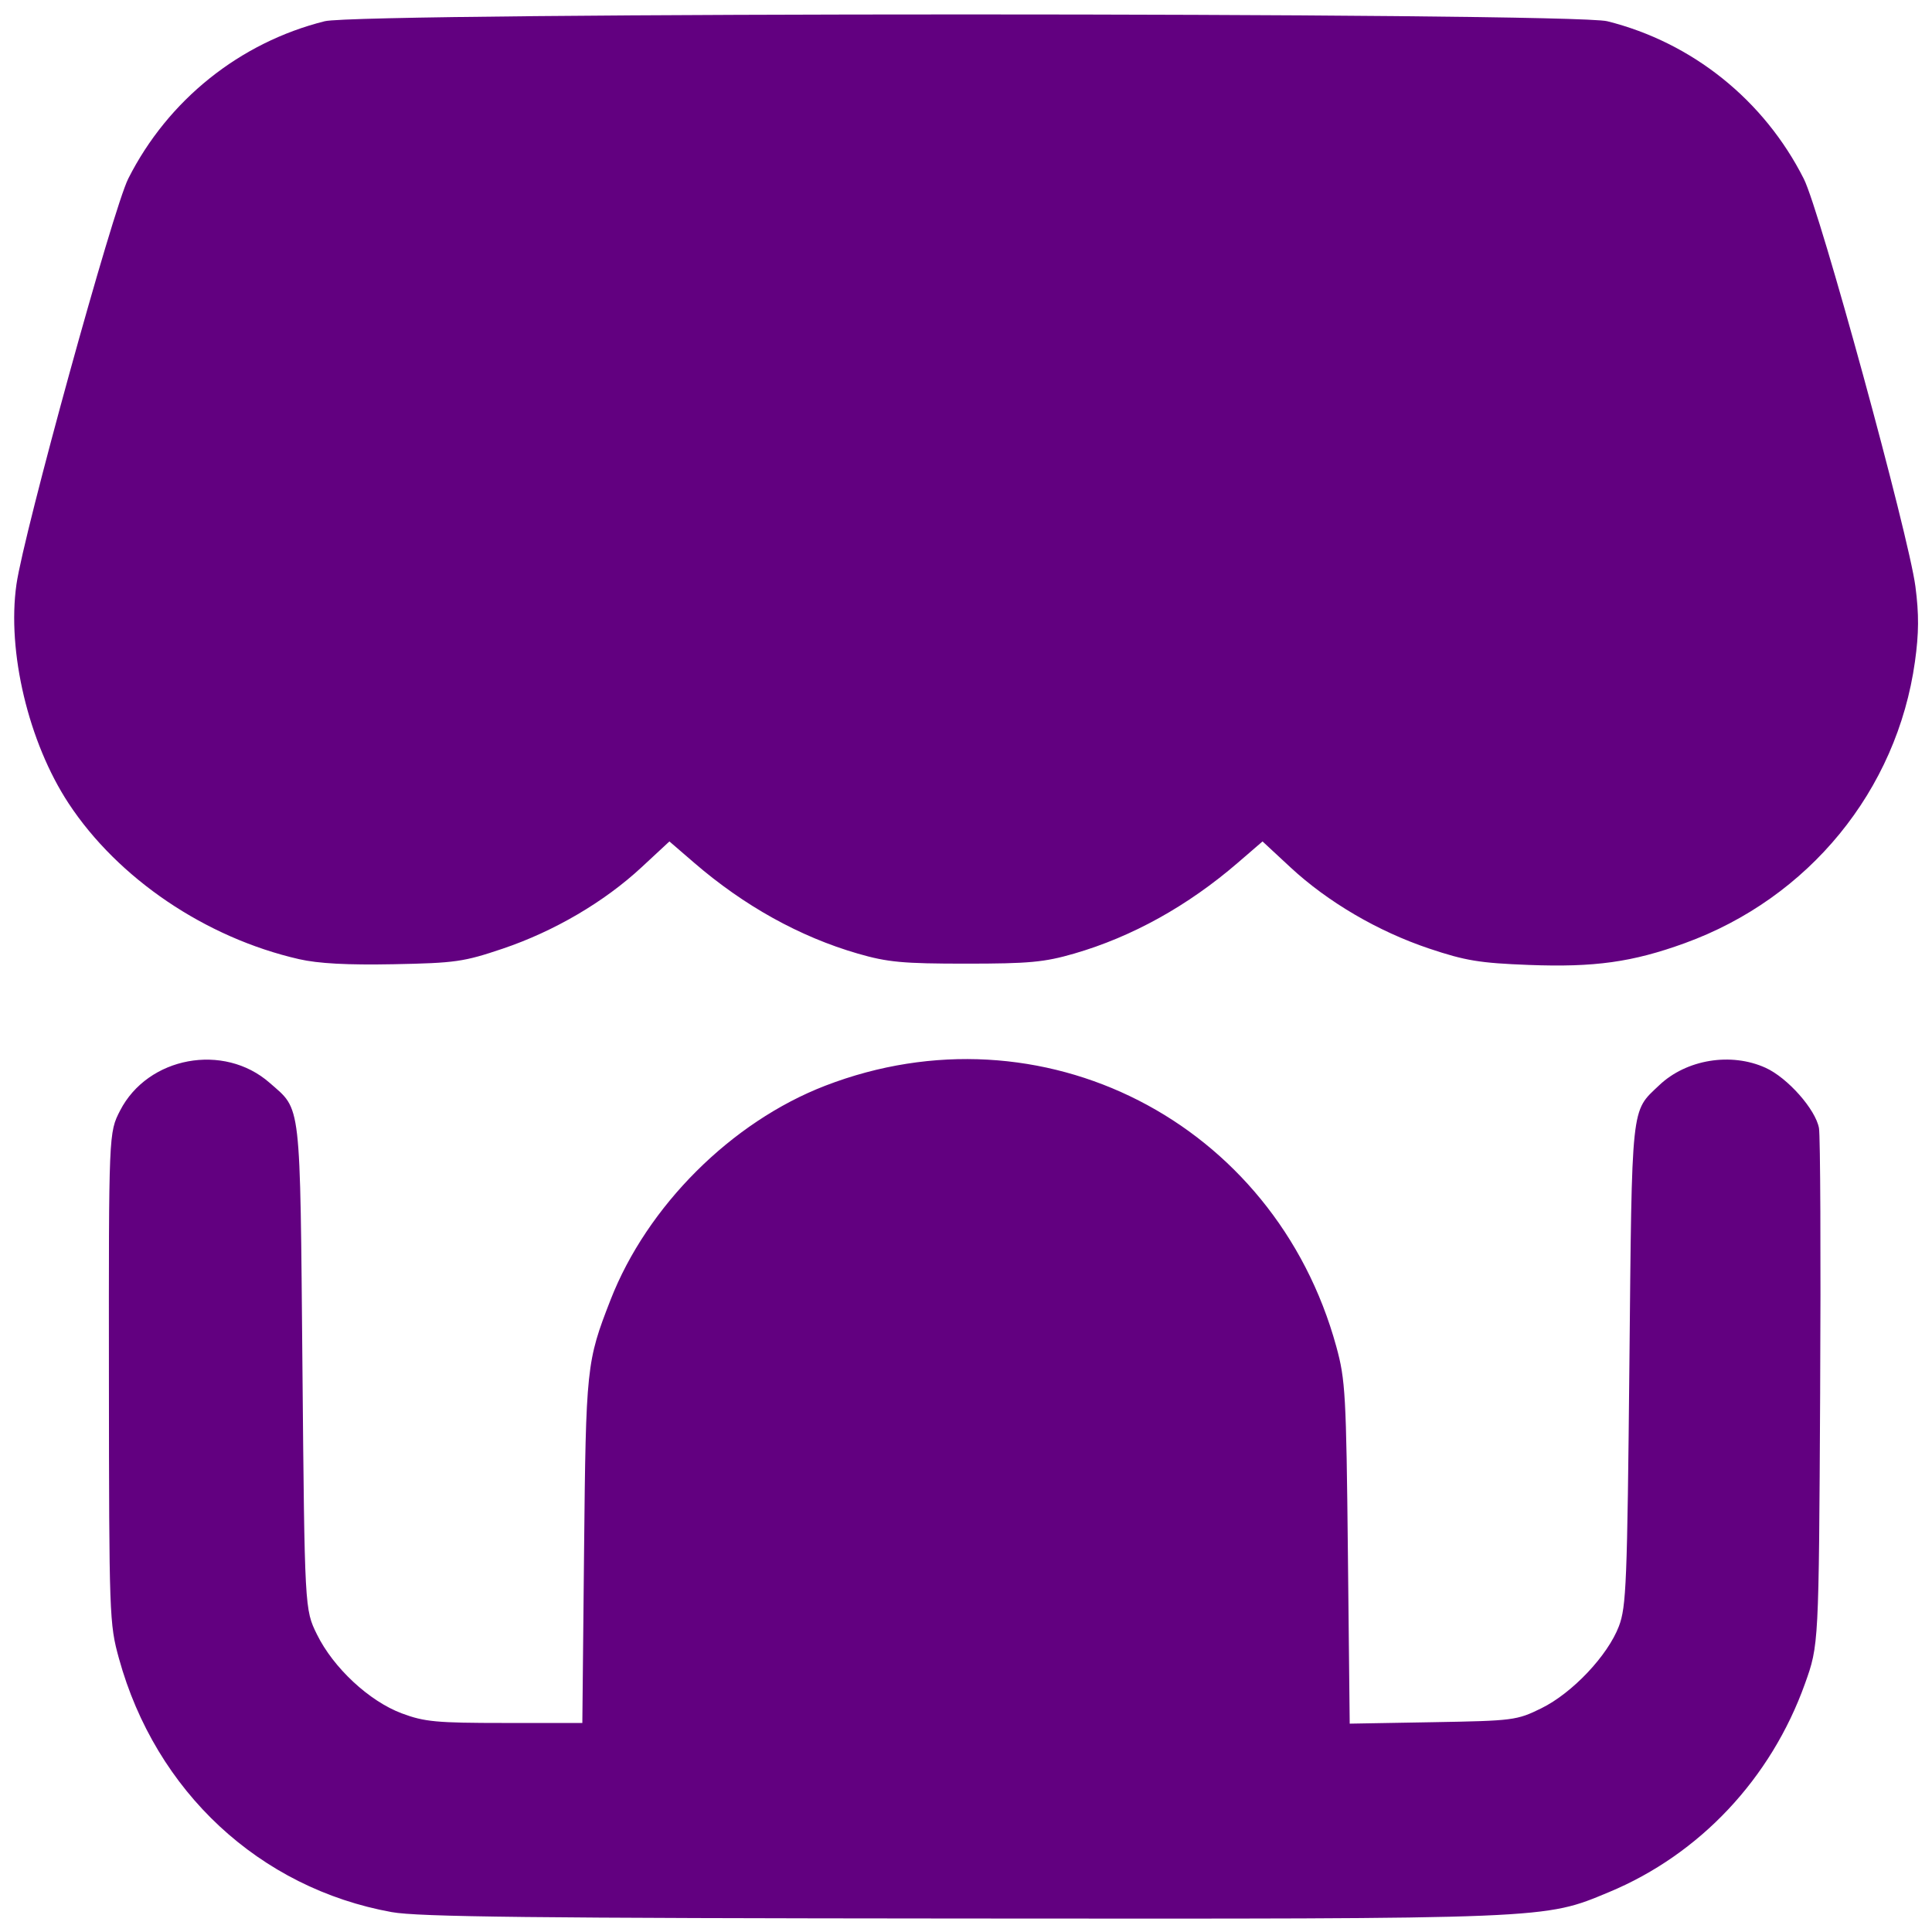 <?xml version="1.0" encoding="UTF-8" standalone="no"?>
<!-- Created with Inkscape (http://www.inkscape.org/) -->

<svg
   width="135.467mm"
   height="135.467mm"
   viewBox="0 0 135.467 135.467"
   version="1.1"
   id="svg1"
   xml:space="preserve"
   inkscape:export-filename="store.svg"
   inkscape:export-xdpi="96"
   inkscape:export-ydpi="96"
   xmlns:inkscape="http://www.inkscape.org/namespaces/inkscape"
   xmlns:sodipodi="http://sodipodi.sourceforge.net/DTD/sodipodi-0.dtd"
   xmlns:xlink="http://www.w3.org/1999/xlink"
   xmlns="http://www.w3.org/2000/svg"
   xmlns:svg="http://www.w3.org/2000/svg"><sodipodi:namedview
     id="namedview1"
     pagecolor="#ffffff"
     bordercolor="#000000"
     borderopacity="0.25"
     inkscape:showpageshadow="2"
     inkscape:pageopacity="0.0"
     inkscape:pagecheckerboard="0"
     inkscape:deskcolor="#d1d1d1"
     inkscape:document-units="mm" /><defs
     id="defs1"><linearGradient
       id="swatch6"
       inkscape:swatch="solid"><stop
         style="stop-color:#620080;stop-opacity:1;"
         offset="0"
         id="stop7" /></linearGradient><linearGradient
       inkscape:collect="always"
       xlink:href="#swatch6"
       id="linearGradient7"
       x1="67.175"
       y1="95.288"
       x2="200.668"
       y2="95.288"
       gradientUnits="userSpaceOnUse" /></defs><g
     inkscape:label="Layer 1"
     inkscape:groupmode="layer"
     id="layer1"
     transform="translate(-66.18,-27.518)"><path
       style="fill:url(#linearGradient7);fill-opacity:1;stroke-width:1.18"
       d="m 93.65,161.591 c -9.272,-1.678 -16.556,-8.452 -19.131,-17.79 -0.671,-2.433 -0.689,-2.948 -0.702,-19.68 -0.013,-17.182 -0.013,-17.182 0.784,-18.733 1.945,-3.781 7.27,-4.769 10.486,-1.945 2.234,1.962 2.126,1.026 2.299,19.905 0.156,17.018 0.156,17.018 1.017,18.77 1.152,2.344 3.664,4.682 5.95,5.537 1.589,0.595 2.433,0.673 7.229,0.673 h 5.43 l 0.122,-12.1 c 0.13,-12.884 0.167,-13.233 1.855,-17.565 2.565,-6.581 8.482,-12.483 15.059,-15.019 15.148,-5.842 31.506,2.512 35.832,18.298 0.636,2.322 0.694,3.341 0.811,14.466 l 0.127,11.968 5.829,-0.102 c 5.649,-0.099 5.884,-0.129 7.606,-0.975 2.171,-1.066 4.655,-3.692 5.44,-5.752 0.518,-1.358 0.585,-3.033 0.736,-18.356 0.182,-18.478 0.097,-17.685 2.09,-19.578 1.908,-1.812 5.036,-2.325 7.461,-1.223 1.542,0.7 3.5,2.911 3.741,4.224 0.097,0.53 0.135,8.903 0.083,18.607 -0.094,17.643 -0.094,17.643 -1.066,20.357 -2.379,6.646 -7.375,11.961 -13.734,14.608 -4.586,1.909 -3.969,1.884 -45.367,1.853 -30.114,-0.022 -38.13,-0.112 -39.988,-0.449 z M 87.146,94.771 C 80.601,93.276 74.46,89.124 70.989,83.847 68.179,79.573 66.661,73.202 67.333,68.496 c 0.52,-3.641 6.775,-26.342 7.84,-28.452 2.781,-5.51 7.823,-9.549 13.774,-11.037 2.548,-0.637 87.382,-0.637 89.931,0 5.959,1.49 10.993,5.527 13.782,11.053 1.133,2.245 7.351,24.958 7.825,28.586 0.253,1.936 0.244,3.277 -0.034,5.268 -1.263,9.03 -7.44,16.582 -16.146,19.739 -3.668,1.33 -6.318,1.7 -10.93,1.524 -3.442,-0.131 -4.448,-0.297 -6.988,-1.149 -3.593,-1.206 -7.104,-3.263 -9.728,-5.698 l -1.953,-1.813 -1.732,1.494 c -3.506,3.025 -7.411,5.192 -11.477,6.371 -2.088,0.605 -3.163,0.705 -7.585,0.705 -4.422,0 -5.497,-0.1 -7.585,-0.705 -4.067,-1.179 -7.972,-3.346 -11.477,-6.371 l -1.732,-1.494 -1.953,1.813 c -2.617,2.43 -6.128,4.488 -9.728,5.704 -2.735,0.924 -3.332,1.009 -7.65,1.093 -3.241,0.063 -5.287,-0.047 -6.641,-0.356 z"
       id="path1" /></g></svg>
